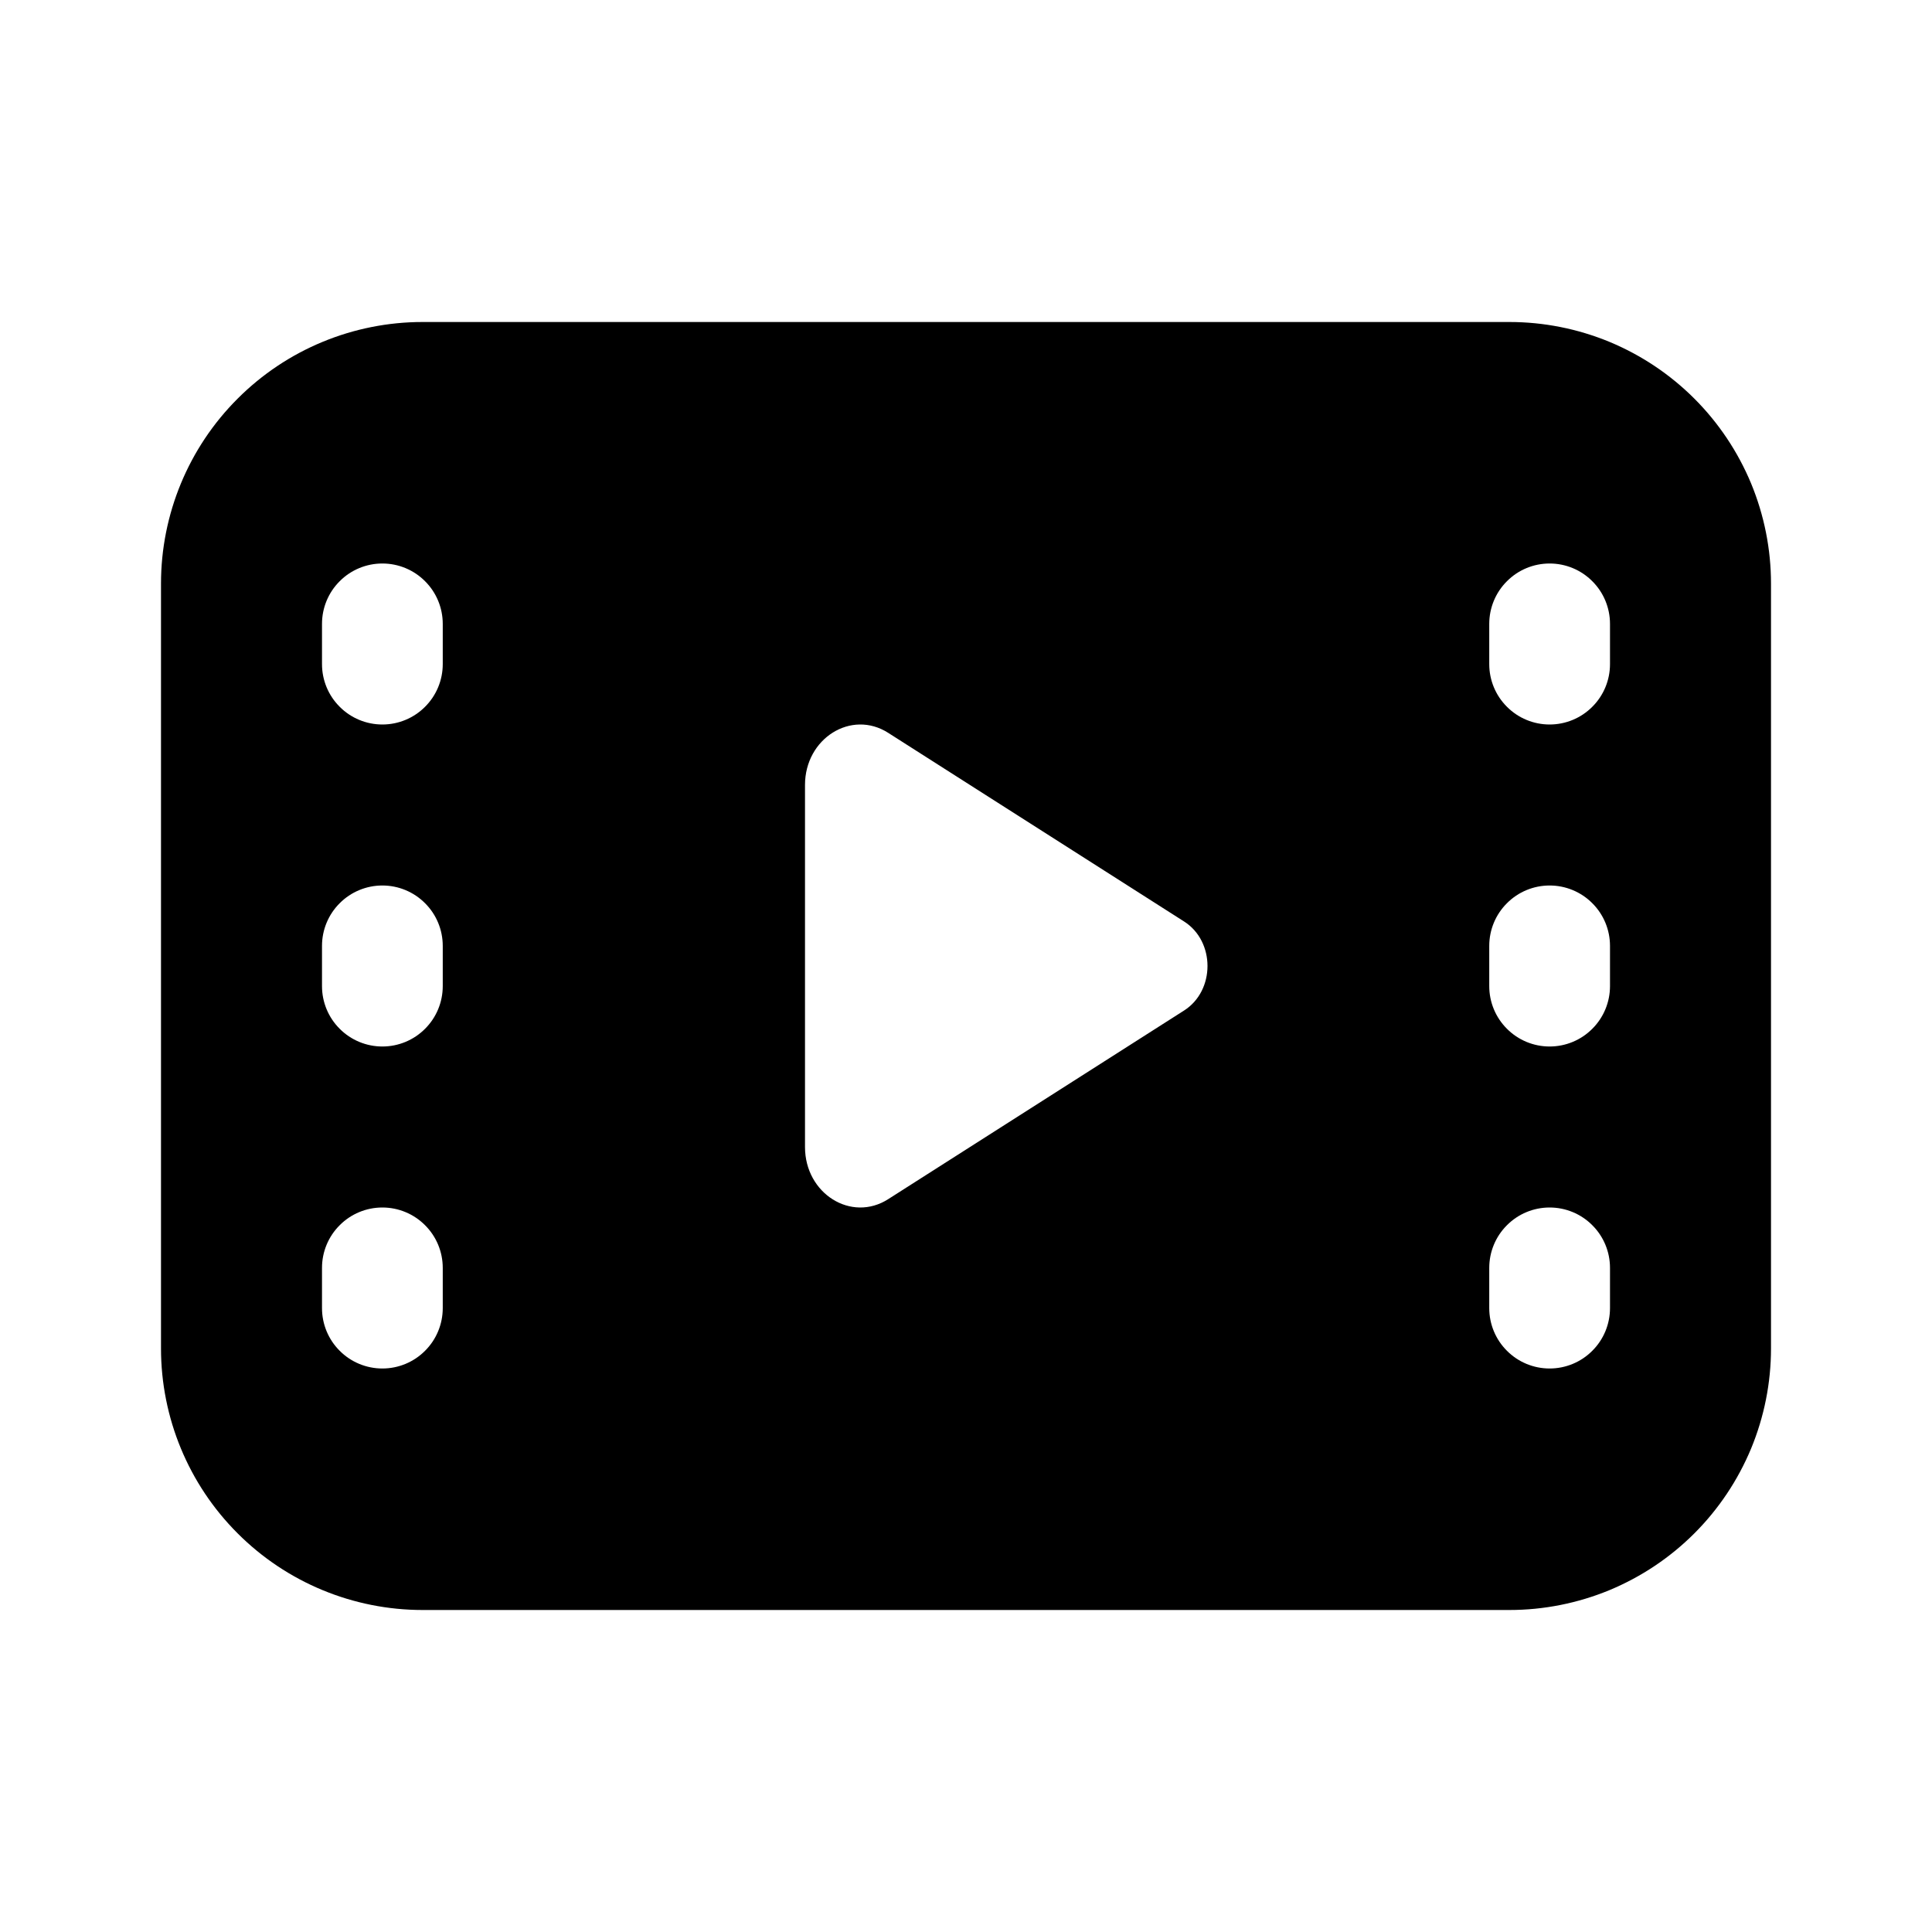 <svg width="24" height="24" viewBox="0 0 24 24" fill="none" xmlns="http://www.w3.org/2000/svg">
<path d="M5.25 4C4.388 4 3.561 4.342 2.952 4.952C2.342 5.561 2 6.388 2 7.25V16.75C2 17.612 2.342 18.439 2.952 19.048C3.561 19.658 4.388 20 5.25 20H18.75C19.177 20 19.599 19.916 19.994 19.753C20.388 19.589 20.746 19.35 21.048 19.048C21.35 18.746 21.589 18.388 21.753 17.994C21.916 17.599 22 17.177 22 16.75V7.25C22 6.823 21.916 6.401 21.753 6.006C21.589 5.612 21.35 5.254 21.048 4.952C20.746 4.65 20.388 4.411 19.994 4.247C19.599 4.084 19.177 4 18.75 4H5.25ZM19.25 7C19.449 7 19.64 7.079 19.78 7.22C19.921 7.36 20 7.551 20 7.75V8.25C20 8.449 19.921 8.64 19.78 8.78C19.64 8.921 19.449 9 19.25 9C19.051 9 18.86 8.921 18.72 8.78C18.579 8.64 18.5 8.449 18.5 8.25V7.75C18.5 7.551 18.579 7.36 18.72 7.22C18.86 7.079 19.051 7 19.25 7ZM18.5 15.75C18.5 15.551 18.579 15.36 18.72 15.22C18.86 15.079 19.051 15 19.25 15C19.449 15 19.64 15.079 19.78 15.22C19.921 15.36 20 15.551 20 15.75V16.25C20 16.449 19.921 16.64 19.78 16.78C19.64 16.921 19.449 17 19.25 17C19.051 17 18.86 16.921 18.72 16.78C18.579 16.64 18.5 16.449 18.5 16.25V15.75ZM19.25 11C19.449 11 19.64 11.079 19.78 11.22C19.921 11.36 20 11.551 20 11.75V12.25C20 12.449 19.921 12.64 19.78 12.78C19.64 12.921 19.449 13 19.25 13C19.051 13 18.86 12.921 18.72 12.78C18.579 12.64 18.5 12.449 18.5 12.25V11.75C18.5 11.551 18.579 11.36 18.72 11.22C18.86 11.079 19.051 11 19.25 11ZM4 7.75C4 7.551 4.079 7.36 4.22 7.22C4.36 7.079 4.551 7 4.75 7C4.949 7 5.14 7.079 5.28 7.22C5.421 7.36 5.5 7.551 5.5 7.75V8.25C5.5 8.449 5.421 8.64 5.28 8.78C5.14 8.921 4.949 9 4.75 9C4.551 9 4.36 8.921 4.22 8.78C4.079 8.64 4 8.449 4 8.25V7.75ZM4.75 15C4.949 15 5.14 15.079 5.28 15.22C5.421 15.36 5.5 15.551 5.5 15.75V16.25C5.5 16.449 5.421 16.64 5.28 16.78C5.14 16.921 4.949 17 4.75 17C4.551 17 4.36 16.921 4.22 16.78C4.079 16.64 4 16.449 4 16.25V15.75C4 15.551 4.079 15.36 4.22 15.22C4.36 15.079 4.551 15 4.75 15ZM4 11.75C4 11.551 4.079 11.36 4.22 11.22C4.36 11.079 4.551 11 4.75 11C4.949 11 5.14 11.079 5.28 11.22C5.421 11.36 5.5 11.551 5.5 11.75V12.25C5.5 12.449 5.421 12.64 5.28 12.78C5.14 12.921 4.949 13 4.75 13C4.551 13 4.36 12.921 4.22 12.78C4.079 12.64 4 12.449 4 12.25V11.75ZM10 9.751C10 9.172 10.576 8.811 11.034 9.104L14.709 11.447C15.097 11.694 15.097 12.306 14.709 12.553L11.034 14.896C10.576 15.189 10 14.828 10 14.249V9.751Z" fill="black"/>
</svg>
